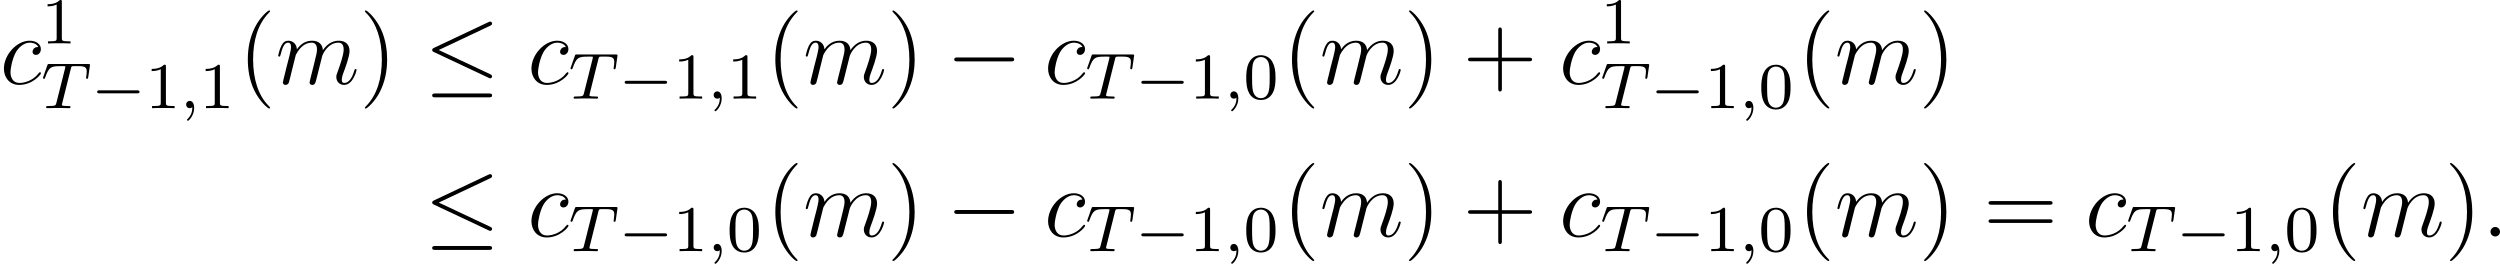 <?xml version='1.0' encoding='UTF-8'?>
<!-- This file was generated by dvisvgm 2.9.1 -->
<svg version='1.1' xmlns='http://www.w3.org/2000/svg' xmlns:xlink='http://www.w3.org/1999/xlink' width='304.884pt' height='32.17pt' viewBox='12.692 198.481 304.884 32.17'>
<defs>
<path id='g6-0' d='M7.878-2.75C8.082-2.75 8.297-2.75 8.297-2.989S8.082-3.228 7.878-3.228H1.411C1.207-3.228 .992-3.228 .992-2.989S1.207-2.75 1.411-2.75H7.878Z'/>
<path id='g6-20' d='M8.07-7.101C8.201-7.161 8.297-7.221 8.297-7.364C8.297-7.496 8.201-7.603 8.058-7.603C7.998-7.603 7.89-7.556 7.843-7.532L1.231-4.411C1.028-4.316 .992-4.232 .992-4.136C.992-4.029 1.064-3.945 1.231-3.873L7.843-.765C7.998-.681 8.022-.681 8.058-.681C8.189-.681 8.297-.789 8.297-.921C8.297-1.028 8.249-1.1 8.046-1.196L1.793-4.136L8.07-7.101ZM7.878 1.638C8.082 1.638 8.297 1.638 8.297 1.399S8.046 1.16 7.867 1.16H1.423C1.243 1.16 .992 1.16 .992 1.399S1.207 1.638 1.411 1.638H7.878Z'/>
<path id='g10-0' d='M5.571-1.809C5.699-1.809 5.874-1.809 5.874-1.993S5.699-2.176 5.571-2.176H1.004C.877-2.176 .701-2.176 .701-1.993S.877-1.809 1.004-1.809H5.571Z'/>
<path id='g26-40' d='M3.885 2.905C3.885 2.869 3.885 2.845 3.682 2.642C2.487 1.435 1.817-.538 1.817-2.977C1.817-5.296 2.379-7.293 3.766-8.703C3.885-8.811 3.885-8.835 3.885-8.871C3.885-8.942 3.826-8.966 3.778-8.966C3.622-8.966 2.642-8.106 2.056-6.934C1.447-5.727 1.172-4.447 1.172-2.977C1.172-1.913 1.339-.49 1.961 .789C2.666 2.224 3.646 3.001 3.778 3.001C3.826 3.001 3.885 2.977 3.885 2.905Z'/>
<path id='g26-41' d='M3.371-2.977C3.371-3.885 3.252-5.368 2.582-6.755C1.877-8.189 .897-8.966 .765-8.966C.717-8.966 .658-8.942 .658-8.871C.658-8.835 .658-8.811 .861-8.608C2.056-7.4 2.726-5.428 2.726-2.989C2.726-.669 2.164 1.327 .777 2.738C.658 2.845 .658 2.869 .658 2.905C.658 2.977 .717 3.001 .765 3.001C.921 3.001 1.901 2.14 2.487 .968C3.096-.251 3.371-1.542 3.371-2.977Z'/>
<path id='g26-43' d='M4.77-2.762H8.07C8.237-2.762 8.452-2.762 8.452-2.977C8.452-3.204 8.249-3.204 8.07-3.204H4.77V-6.504C4.77-6.671 4.77-6.886 4.555-6.886C4.328-6.886 4.328-6.683 4.328-6.504V-3.204H1.028C.861-3.204 .646-3.204 .646-2.989C.646-2.762 .849-2.762 1.028-2.762H4.328V.538C4.328 .705 4.328 .921 4.543 .921C4.77 .921 4.77 .717 4.77 .538V-2.762Z'/>
<path id='g26-61' d='M8.07-3.873C8.237-3.873 8.452-3.873 8.452-4.089C8.452-4.316 8.249-4.316 8.07-4.316H1.028C.861-4.316 .646-4.316 .646-4.101C.646-3.873 .849-3.873 1.028-3.873H8.07ZM8.07-1.65C8.237-1.65 8.452-1.65 8.452-1.865C8.452-2.092 8.249-2.092 8.07-2.092H1.028C.861-2.092 .646-2.092 .646-1.877C.646-1.65 .849-1.65 1.028-1.65H8.07Z'/>
<path id='g14-48' d='M3.897-2.542C3.897-3.395 3.81-3.913 3.547-4.423C3.196-5.125 2.55-5.3 2.112-5.3C1.108-5.3 .741-4.551 .63-4.328C.343-3.746 .327-2.957 .327-2.542C.327-2.016 .351-1.211 .733-.574C1.1 .016 1.69 .167 2.112 .167C2.495 .167 3.18 .048 3.579-.741C3.873-1.315 3.897-2.024 3.897-2.542ZM2.112-.056C1.841-.056 1.291-.183 1.124-1.02C1.036-1.474 1.036-2.224 1.036-2.638C1.036-3.188 1.036-3.746 1.124-4.184C1.291-4.997 1.913-5.077 2.112-5.077C2.383-5.077 2.933-4.941 3.092-4.216C3.188-3.778 3.188-3.18 3.188-2.638C3.188-2.168 3.188-1.451 3.092-1.004C2.925-.167 2.375-.056 2.112-.056Z'/>
<path id='g14-49' d='M2.503-5.077C2.503-5.292 2.487-5.3 2.271-5.3C1.945-4.981 1.522-4.79 .765-4.79V-4.527C.98-4.527 1.411-4.527 1.873-4.742V-.654C1.873-.359 1.849-.263 1.092-.263H.813V0C1.14-.024 1.825-.024 2.184-.024S3.236-.024 3.563 0V-.263H3.284C2.527-.263 2.503-.359 2.503-.654V-5.077Z'/>
<path id='g12-59' d='M1.49-.12C1.49 .399 1.379 .853 .885 1.347C.853 1.371 .837 1.387 .837 1.427C.837 1.49 .901 1.538 .956 1.538C1.052 1.538 1.714 .909 1.714-.024C1.714-.534 1.522-.885 1.172-.885C.893-.885 .733-.662 .733-.446C.733-.223 .885 0 1.18 0C1.371 0 1.49-.112 1.49-.12Z'/>
<path id='g12-84' d='M3.602-4.822C3.674-5.109 3.682-5.125 4.009-5.125H4.615C5.444-5.125 5.539-4.862 5.539-4.463C5.539-4.264 5.491-3.921 5.483-3.881C5.467-3.794 5.46-3.722 5.46-3.706C5.46-3.602 5.531-3.579 5.579-3.579C5.667-3.579 5.699-3.626 5.723-3.778L5.938-5.276C5.938-5.388 5.842-5.388 5.699-5.388H1.004C.805-5.388 .789-5.388 .733-5.22L.247-3.842C.231-3.802 .207-3.738 .207-3.69C.207-3.626 .263-3.579 .327-3.579C.414-3.579 .43-3.618 .478-3.754C.933-5.029 1.164-5.125 2.375-5.125H2.686C2.925-5.125 2.933-5.117 2.933-5.053C2.933-5.029 2.901-4.87 2.893-4.838L1.841-.654C1.769-.351 1.745-.263 .917-.263C.662-.263 .582-.263 .582-.112C.582-.104 .582 0 .717 0C.933 0 1.482-.024 1.698-.024H2.375C2.598-.024 3.156 0 3.379 0C3.443 0 3.563 0 3.563-.151C3.563-.263 3.475-.263 3.26-.263C3.068-.263 3.005-.263 2.798-.279C2.542-.303 2.511-.335 2.511-.438C2.511-.47 2.519-.502 2.542-.582L3.602-4.822Z'/>
<path id='g7-58' d='M2.2-.574C2.2-.921 1.913-1.16 1.626-1.16C1.279-1.16 1.04-.873 1.04-.586C1.04-.239 1.327 0 1.614 0C1.961 0 2.2-.287 2.2-.574Z'/>
<path id='g7-99' d='M4.674-4.495C4.447-4.495 4.34-4.495 4.172-4.352C4.101-4.292 3.969-4.113 3.969-3.921C3.969-3.682 4.148-3.539 4.376-3.539C4.663-3.539 4.985-3.778 4.985-4.256C4.985-4.83 4.435-5.272 3.61-5.272C2.044-5.272 .478-3.563 .478-1.865C.478-.825 1.124 .12 2.343 .12C3.969 .12 4.997-1.148 4.997-1.303C4.997-1.375 4.926-1.435 4.878-1.435C4.842-1.435 4.83-1.423 4.722-1.315C3.957-.299 2.821-.12 2.367-.12C1.542-.12 1.279-.837 1.279-1.435C1.279-1.853 1.482-3.013 1.913-3.826C2.224-4.388 2.869-5.033 3.622-5.033C3.778-5.033 4.435-5.009 4.674-4.495Z'/>
<path id='g7-109' d='M2.463-3.503C2.487-3.575 2.786-4.172 3.228-4.555C3.539-4.842 3.945-5.033 4.411-5.033C4.89-5.033 5.057-4.674 5.057-4.196C5.057-4.125 5.057-3.885 4.914-3.324L4.615-2.092C4.519-1.733 4.292-.849 4.268-.717C4.22-.538 4.148-.227 4.148-.179C4.148-.012 4.28 .12 4.459 .12C4.818 .12 4.878-.155 4.985-.586L5.703-3.443C5.727-3.539 6.348-5.033 7.663-5.033C8.141-5.033 8.309-4.674 8.309-4.196C8.309-3.527 7.843-2.224 7.58-1.506C7.472-1.219 7.412-1.064 7.412-.849C7.412-.311 7.783 .12 8.357 .12C9.468 .12 9.887-1.638 9.887-1.71C9.887-1.769 9.839-1.817 9.767-1.817C9.66-1.817 9.648-1.781 9.588-1.578C9.313-.622 8.871-.12 8.393-.12C8.273-.12 8.082-.132 8.082-.514C8.082-.825 8.225-1.207 8.273-1.339C8.488-1.913 9.026-3.324 9.026-4.017C9.026-4.734 8.608-5.272 7.699-5.272C6.898-5.272 6.253-4.818 5.774-4.113C5.738-4.758 5.344-5.272 4.447-5.272C3.383-5.272 2.821-4.519 2.606-4.22C2.57-4.902 2.08-5.272 1.554-5.272C1.207-5.272 .933-5.105 .705-4.651C.49-4.22 .323-3.491 .323-3.443S.371-3.335 .454-3.335C.55-3.335 .562-3.347 .634-3.622C.813-4.328 1.04-5.033 1.518-5.033C1.793-5.033 1.889-4.842 1.889-4.483C1.889-4.22 1.769-3.754 1.686-3.383L1.351-2.092C1.303-1.865 1.172-1.327 1.112-1.112C1.028-.801 .897-.239 .897-.179C.897-.012 1.028 .12 1.207 .12C1.351 .12 1.518 .048 1.614-.132C1.638-.191 1.745-.61 1.805-.849L2.068-1.925L2.463-3.503Z'/>
</defs>
<g id='page1'>
<use x='12.692' y='208.717' xlink:href='#g7-99'/>
<use x='17.73' y='203.781' xlink:href='#g14-49'/>
<use x='17.73' y='211.673' xlink:href='#g12-84'/>
<use x='23.836' y='211.673' xlink:href='#g10-0'/>
<use x='30.423' y='211.673' xlink:href='#g14-49'/>
<use x='34.657' y='211.673' xlink:href='#g12-59'/>
<use x='37.009' y='211.673' xlink:href='#g14-49'/>
<use x='41.742' y='208.717' xlink:href='#g26-40'/>
<use x='46.294' y='208.717' xlink:href='#g7-109'/>
<use x='56.533' y='208.717' xlink:href='#g26-41'/>
<use x='64.406' y='208.717' xlink:href='#g6-20'/>
<use x='77.026' y='208.717' xlink:href='#g7-99'/>
<use x='82.064' y='210.511' xlink:href='#g12-84'/>
<use x='88.17' y='210.511' xlink:href='#g10-0'/>
<use x='94.757' y='210.511' xlink:href='#g14-49'/>
<use x='98.991' y='210.511' xlink:href='#g12-59'/>
<use x='101.343' y='210.511' xlink:href='#g14-49'/>
<use x='106.075' y='208.717' xlink:href='#g26-40'/>
<use x='110.628' y='208.717' xlink:href='#g7-109'/>
<use x='120.867' y='208.717' xlink:href='#g26-41'/>
<use x='128.076' y='208.717' xlink:href='#g6-0'/>
<use x='140.031' y='208.717' xlink:href='#g7-99'/>
<use x='145.069' y='210.511' xlink:href='#g12-84'/>
<use x='151.176' y='210.511' xlink:href='#g10-0'/>
<use x='157.762' y='210.511' xlink:href='#g14-49'/>
<use x='161.996' y='210.511' xlink:href='#g12-59'/>
<use x='164.349' y='210.511' xlink:href='#g14-48'/>
<use x='169.081' y='208.717' xlink:href='#g26-40'/>
<use x='173.633' y='208.717' xlink:href='#g7-109'/>
<use x='183.872' y='208.717' xlink:href='#g26-41'/>
<use x='191.081' y='208.717' xlink:href='#g26-43'/>
<use x='202.843' y='208.717' xlink:href='#g7-99'/>
<use x='207.881' y='203.781' xlink:href='#g14-49'/>
<use x='207.881' y='211.673' xlink:href='#g12-84'/>
<use x='213.987' y='211.673' xlink:href='#g10-0'/>
<use x='220.574' y='211.673' xlink:href='#g14-49'/>
<use x='224.808' y='211.673' xlink:href='#g12-59'/>
<use x='227.16' y='211.673' xlink:href='#g14-48'/>
<use x='231.892' y='208.717' xlink:href='#g26-40'/>
<use x='236.445' y='208.717' xlink:href='#g7-109'/>
<use x='246.684' y='208.717' xlink:href='#g26-41'/>
<use x='64.406' y='227.32' xlink:href='#g6-20'/>
<use x='77.026' y='227.32' xlink:href='#g7-99'/>
<use x='82.064' y='229.113' xlink:href='#g12-84'/>
<use x='88.17' y='229.113' xlink:href='#g10-0'/>
<use x='94.757' y='229.113' xlink:href='#g14-49'/>
<use x='98.991' y='229.113' xlink:href='#g12-59'/>
<use x='101.343' y='229.113' xlink:href='#g14-48'/>
<use x='106.075' y='227.32' xlink:href='#g26-40'/>
<use x='110.628' y='227.32' xlink:href='#g7-109'/>
<use x='120.867' y='227.32' xlink:href='#g26-41'/>
<use x='128.076' y='227.32' xlink:href='#g6-0'/>
<use x='140.031' y='227.32' xlink:href='#g7-99'/>
<use x='145.069' y='229.113' xlink:href='#g12-84'/>
<use x='151.176' y='229.113' xlink:href='#g10-0'/>
<use x='157.762' y='229.113' xlink:href='#g14-49'/>
<use x='161.996' y='229.113' xlink:href='#g12-59'/>
<use x='164.349' y='229.113' xlink:href='#g14-48'/>
<use x='169.081' y='227.32' xlink:href='#g26-40'/>
<use x='173.633' y='227.32' xlink:href='#g7-109'/>
<use x='183.872' y='227.32' xlink:href='#g26-41'/>
<use x='191.081' y='227.32' xlink:href='#g26-43'/>
<use x='202.843' y='227.32' xlink:href='#g7-99'/>
<use x='207.881' y='229.113' xlink:href='#g12-84'/>
<use x='213.987' y='229.113' xlink:href='#g10-0'/>
<use x='220.574' y='229.113' xlink:href='#g14-49'/>
<use x='224.808' y='229.113' xlink:href='#g12-59'/>
<use x='227.16' y='229.113' xlink:href='#g14-48'/>
<use x='231.892' y='227.32' xlink:href='#g26-40'/>
<use x='236.445' y='227.32' xlink:href='#g7-109'/>
<use x='246.684' y='227.32' xlink:href='#g26-41'/>
<use x='254.557' y='227.32' xlink:href='#g26-61'/>
<use x='266.983' y='227.32' xlink:href='#g7-99'/>
<use x='272.021' y='229.113' xlink:href='#g12-84'/>
<use x='278.127' y='229.113' xlink:href='#g10-0'/>
<use x='284.714' y='229.113' xlink:href='#g14-49'/>
<use x='288.948' y='229.113' xlink:href='#g12-59'/>
<use x='291.3' y='229.113' xlink:href='#g14-48'/>
<use x='296.032' y='227.32' xlink:href='#g26-40'/>
<use x='300.585' y='227.32' xlink:href='#g7-109'/>
<use x='310.824' y='227.32' xlink:href='#g26-41'/>
<use x='315.376' y='227.32' xlink:href='#g7-58'/>
</g>
</svg>